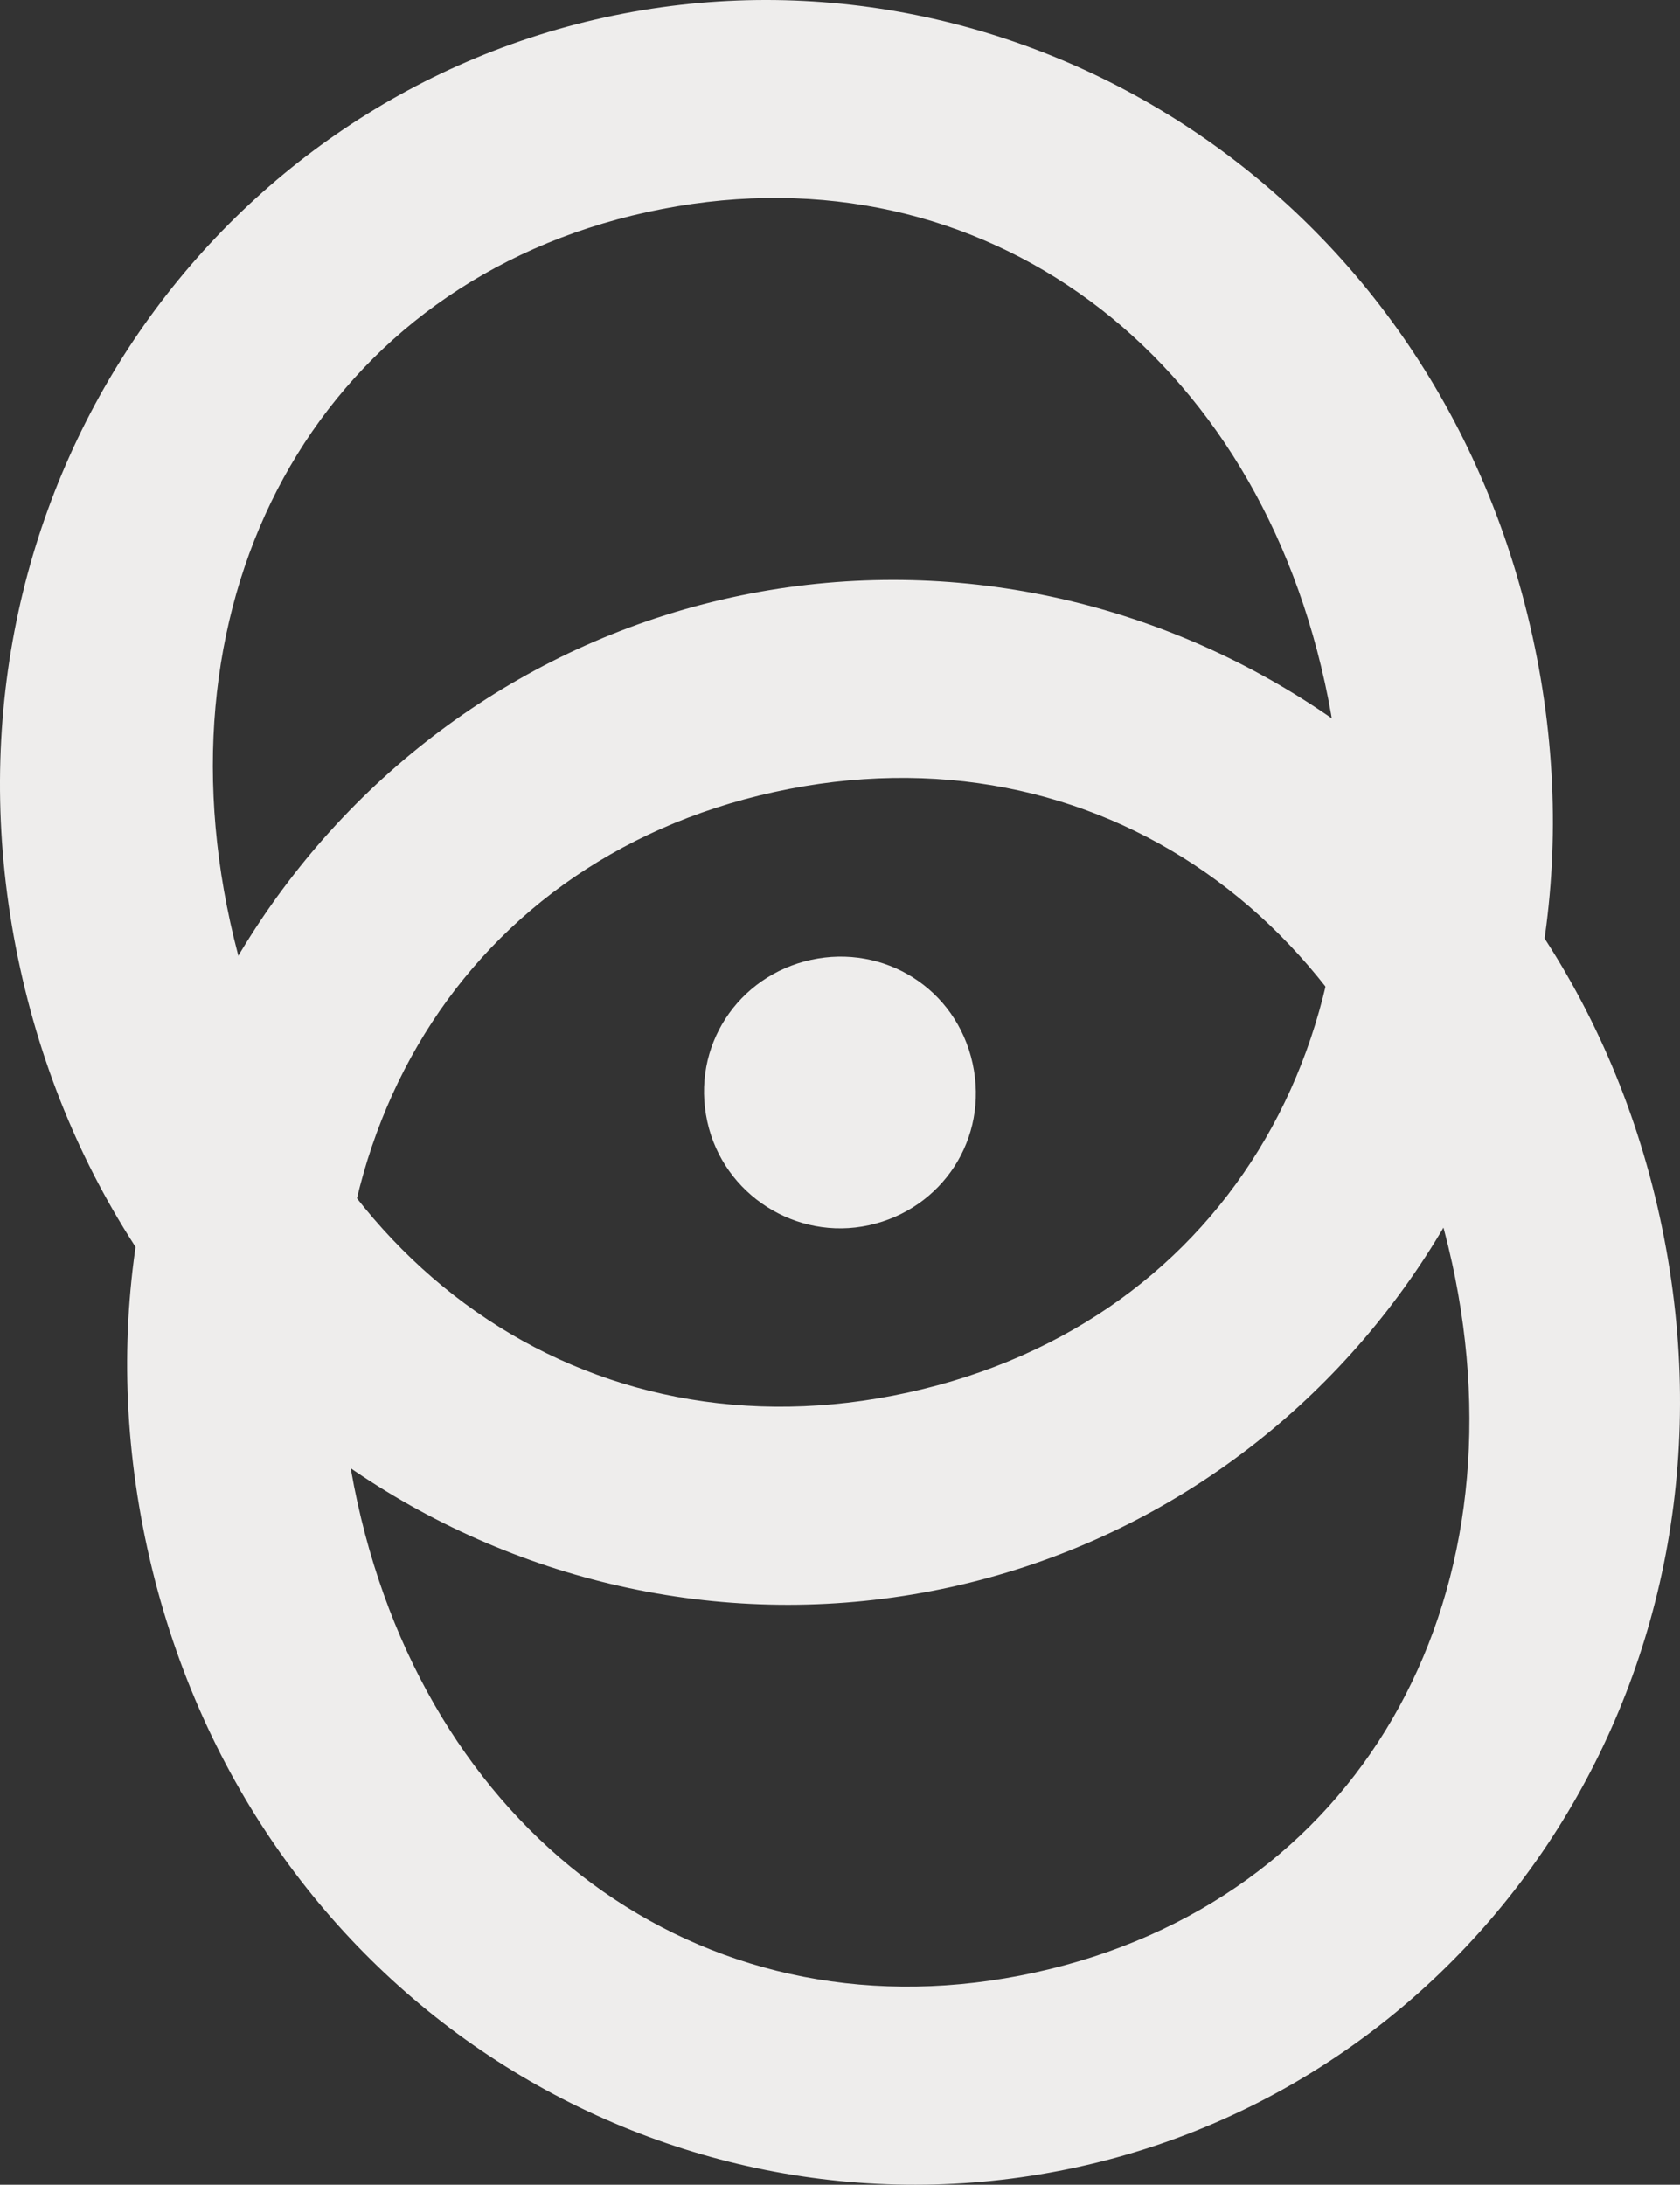 <?xml version="1.0" encoding="UTF-8"?>
<svg id="Layer_2" data-name="Layer 2" xmlns="http://www.w3.org/2000/svg" viewBox="0 0 711.41 925">
  <rect x="0" y="0" width="711.41" height="925" fill="#333333" stroke="none"/>
  <defs>
    <style>
      .cls-1 {
        fill: #eeedec;
        stroke-width: 0px;
      }
    </style>
  </defs>
  <g id="Layer_7" data-name="Layer 7">
    <g>
      <path class="cls-1" d="m560.97,288.88c-31.62-144.2-150.32-229.03-287.01-199.06-135.76,29.77-208.08,156.48-176.46,300.68,31.62,144.2,150.33,229.07,287.02,199.09,136.71-29.97,208.07-156.51,176.46-300.71M8.55,410C-33.53,218.07,84.55,44.99,255.9,7.42c171.34-37.57,350.99,70.23,393.08,262.16,42.09,191.95-75.05,364.82-246.4,402.39C230.31,709.75,50.64,601.95,8.55,410"/>
      <path class="cls-1" d="m614.81,534.42c-31.62-144.2-150.32-229.03-287.01-199.06-135.76,29.77-208.08,156.48-176.46,300.68,31.62,144.2,150.33,229.07,287.02,199.09,136.71-29.97,208.07-156.51,176.46-300.71M62.39,655.54c-42.08-191.93,76-365.01,247.34-402.58,171.34-37.57,350.99,70.23,393.08,262.16,42.09,191.95-75.05,364.82-246.4,402.39-172.27,37.77-351.94-70.03-394.02-261.97"/>
      <path class="cls-1" d="m299.51,474.89c-6.98-31.83,12.97-61.71,43.87-68.49,30.9-6.78,61.51,12.02,68.48,43.85s-12.95,61.72-43.85,68.5c-30.9,6.78-61.73-12.96-68.5-43.87"/>
    </g>
  </g>
</svg>